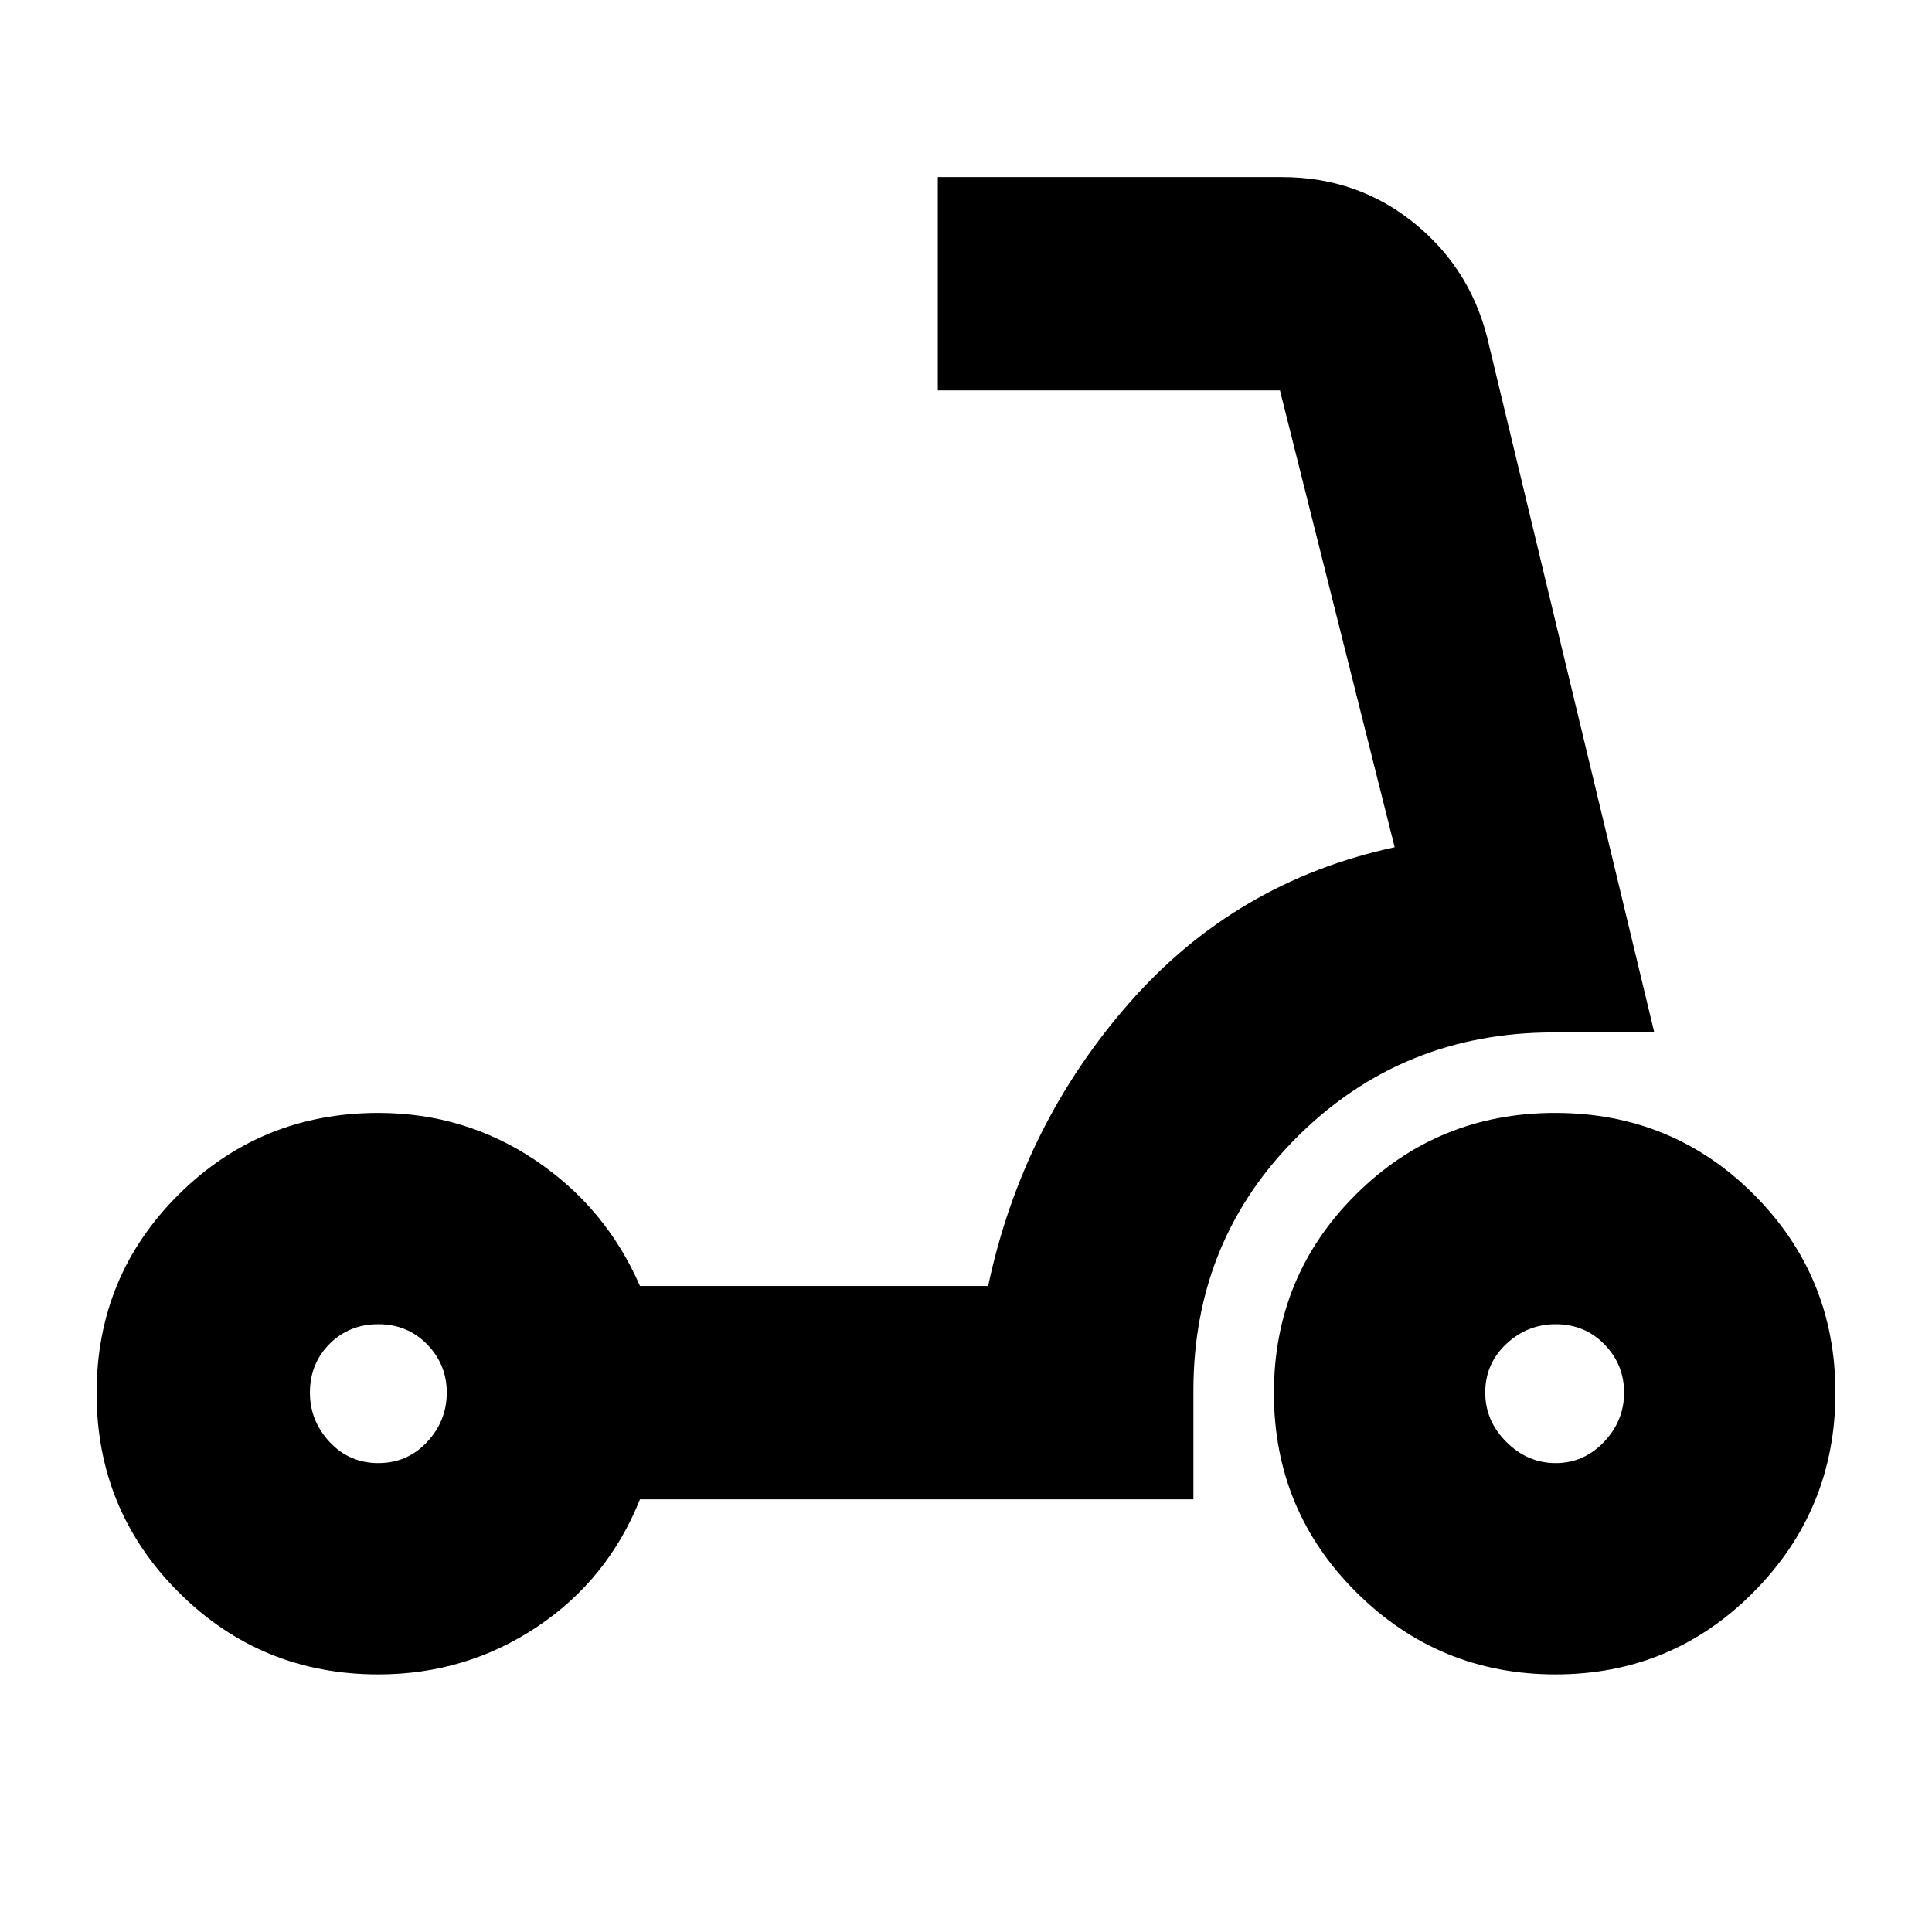 <svg xmlns="http://www.w3.org/2000/svg" height="24" viewBox="0 -960 960 960" width="24"><path d="M773-233q14 0 24-10.5t10-24.5q0-14-9.78-24-9.77-10-24.22-10-14 0-24.5 9.77Q738-282.45 738-268q0 14 10.5 24.5T773-233Zm-.06 105Q715-128 674-168.76q-41-40.77-41-99 0-58.24 40.76-98.74 40.77-40.5 99-40.5 58.24 0 98.74 40.56 40.5 40.56 40.5 98.5T871.44-169q-40.56 41-98.5 41ZM188-233q14.45 0 24.23-10.5Q222-254 222-268t-9.77-24q-9.78-10-24.23-10-14.45 0-24.23 9.77Q154-282.45 154-268q0 14 9.77 24.5Q173.55-233 188-233Zm0 105q-58.33 0-99.17-40.76Q48-209.53 48-267.76 48-326 88.83-366.5 129.67-407 188-407q42.94 0 77.97 23.5T318-321h173q17-80 70-140.5T693-539l-57-227H466v-106h171q38 0 66.5 23.5T740-788l82 341h-50q-75 0-127 51.5T593-269v54H318q-16 40-51.34 63.5T188-128Z"/></svg>